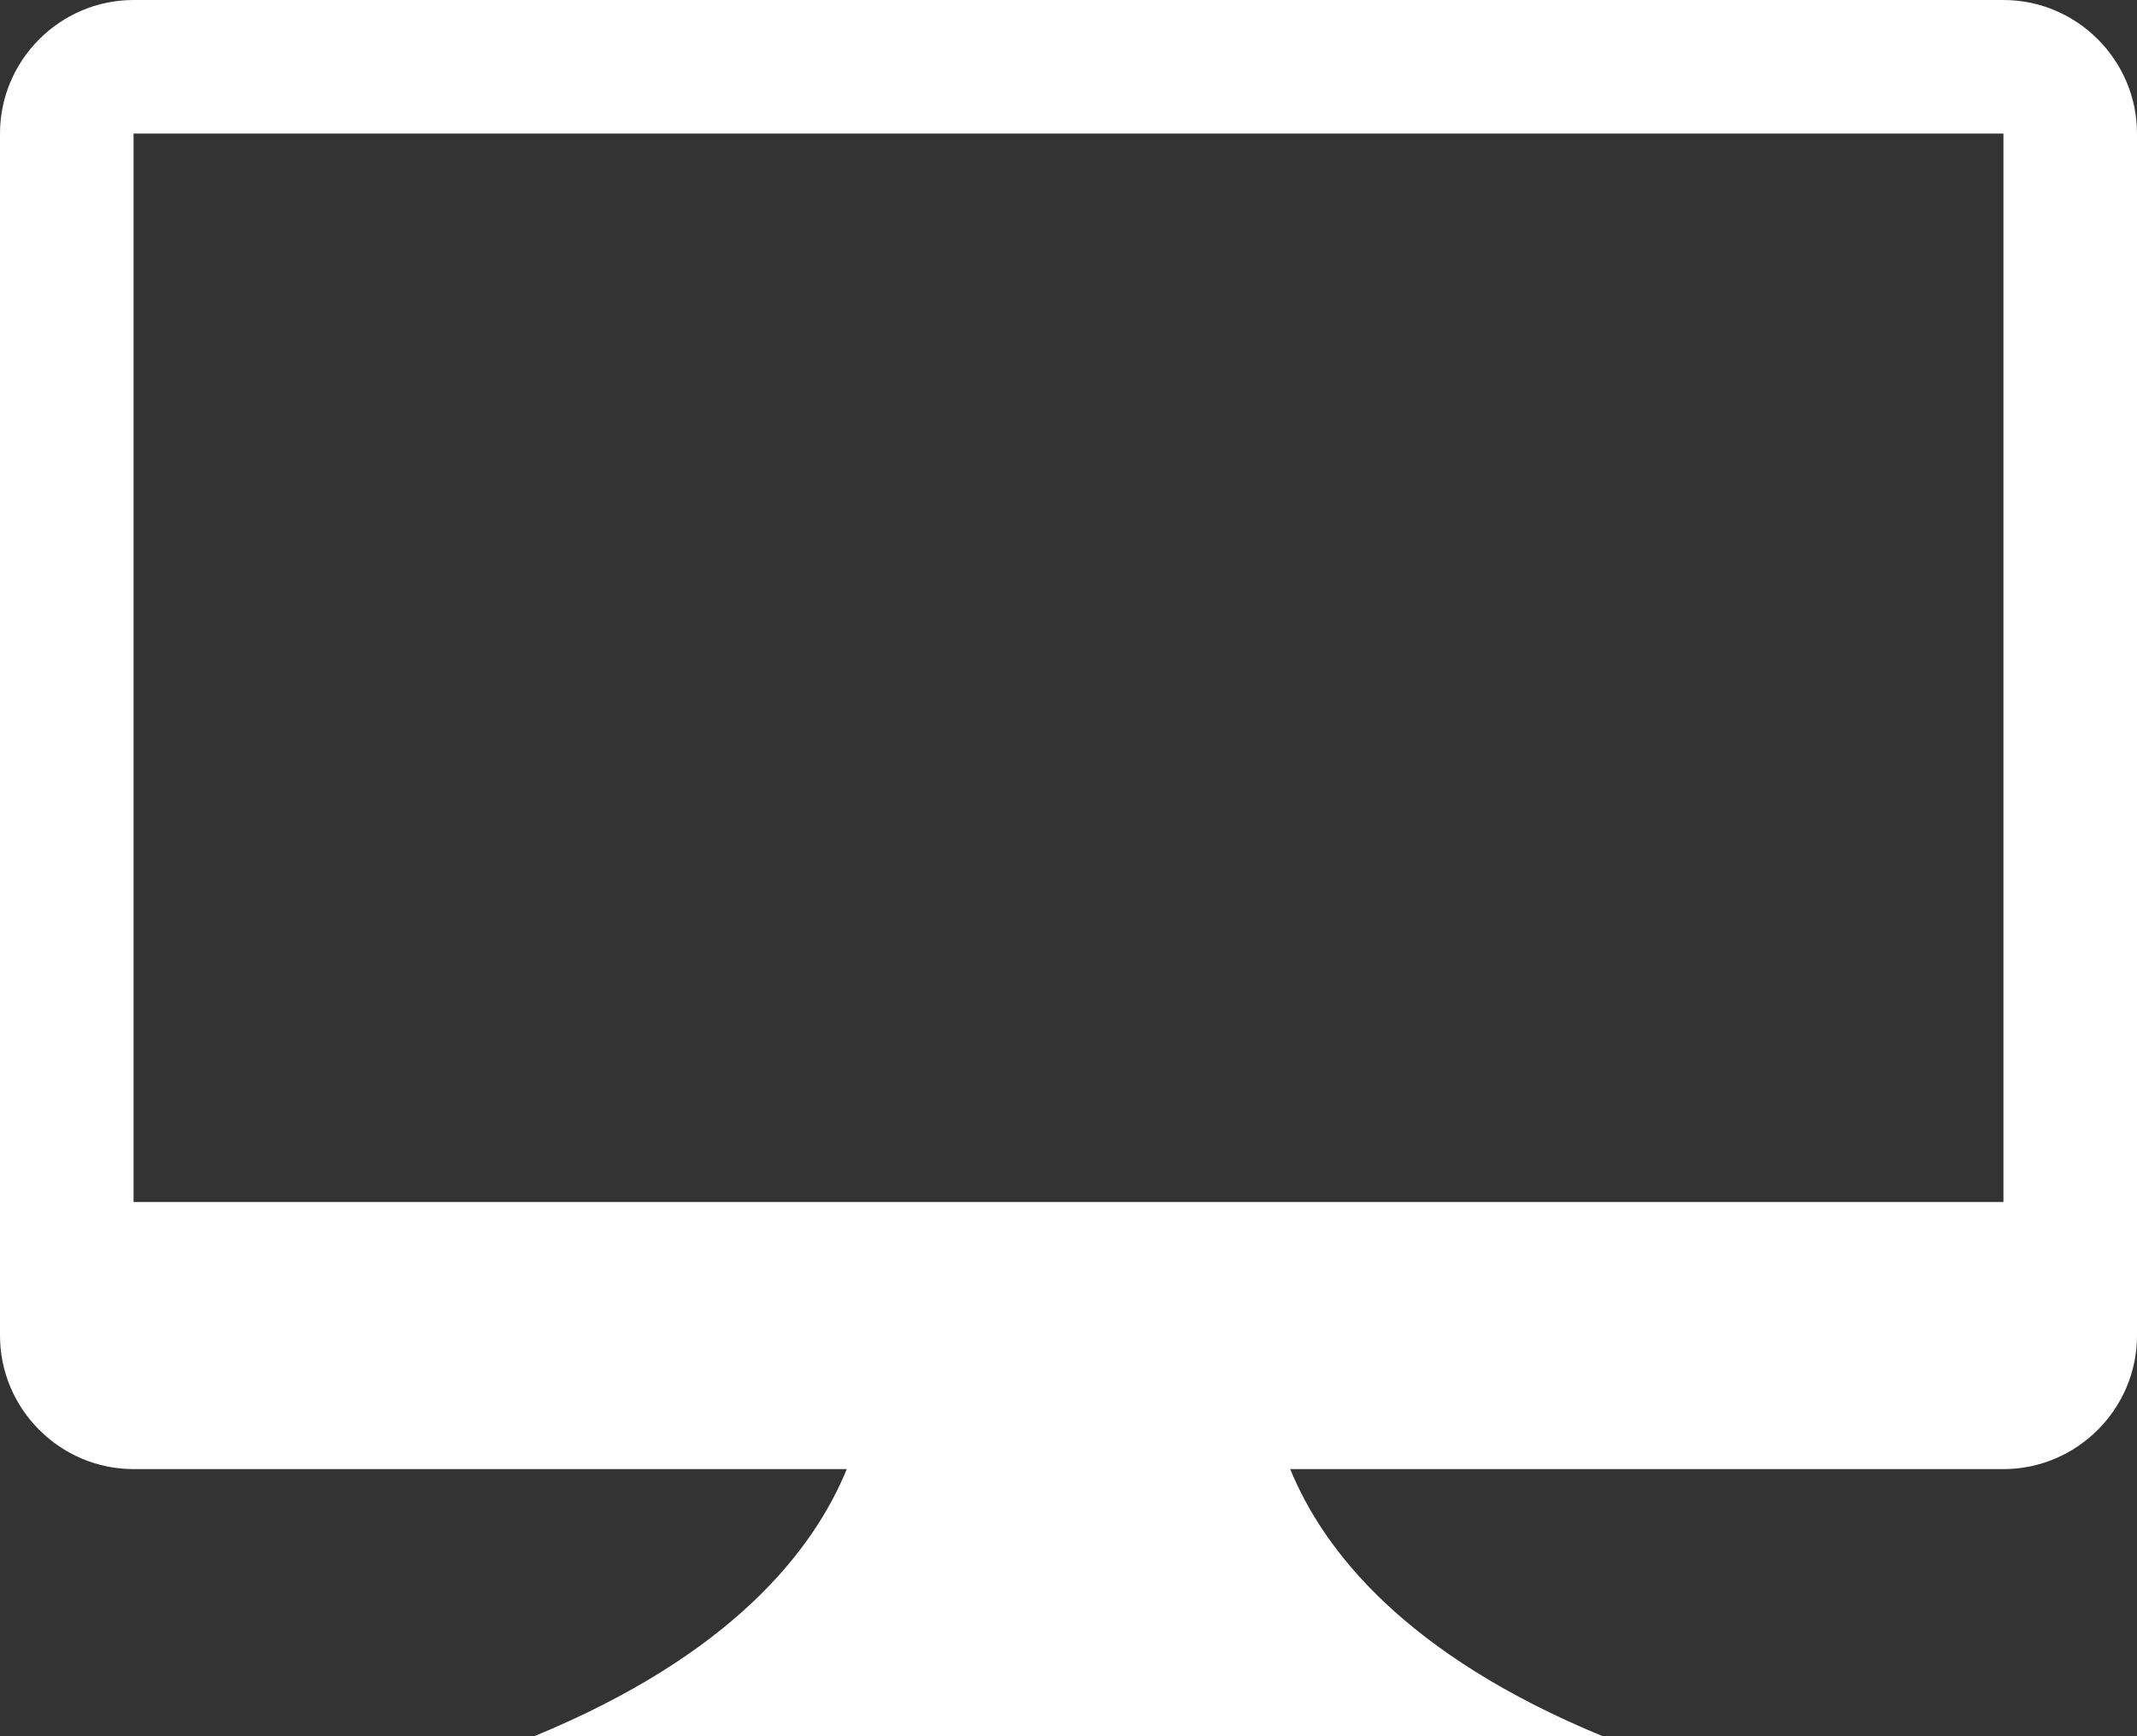 <svg xmlns="http://www.w3.org/2000/svg" width="16" height="13"><rect width="100%" height="100%" fill="#333333" stroke="none"/><rect id="backgroundrect" width="100%" height="100%" x="0" y="0" fill="none" stroke="none"/><g class="currentLayer" style=""><title>Layer 1</title><path fill-rule="evenodd" d="M15,0 H1 c-0.55,0 -1,0.45 -1,1 v9 c0,0.55 0.45,1 1,1 h5.34 c-0.25,0.61 -0.86,1.39 -2.34,2 h8 c-1.48,-0.61 -2.09,-1.39 -2.34,-2 H15 c0.55,0 1,-0.45 1,-1 V1 c0,-0.55 -0.45,-1 -1,-1 zm0,9 H1 V1 h14 v8 z" id="svg_1" class="selected" fill="#ffffff" fill-opacity="1"/></g></svg>